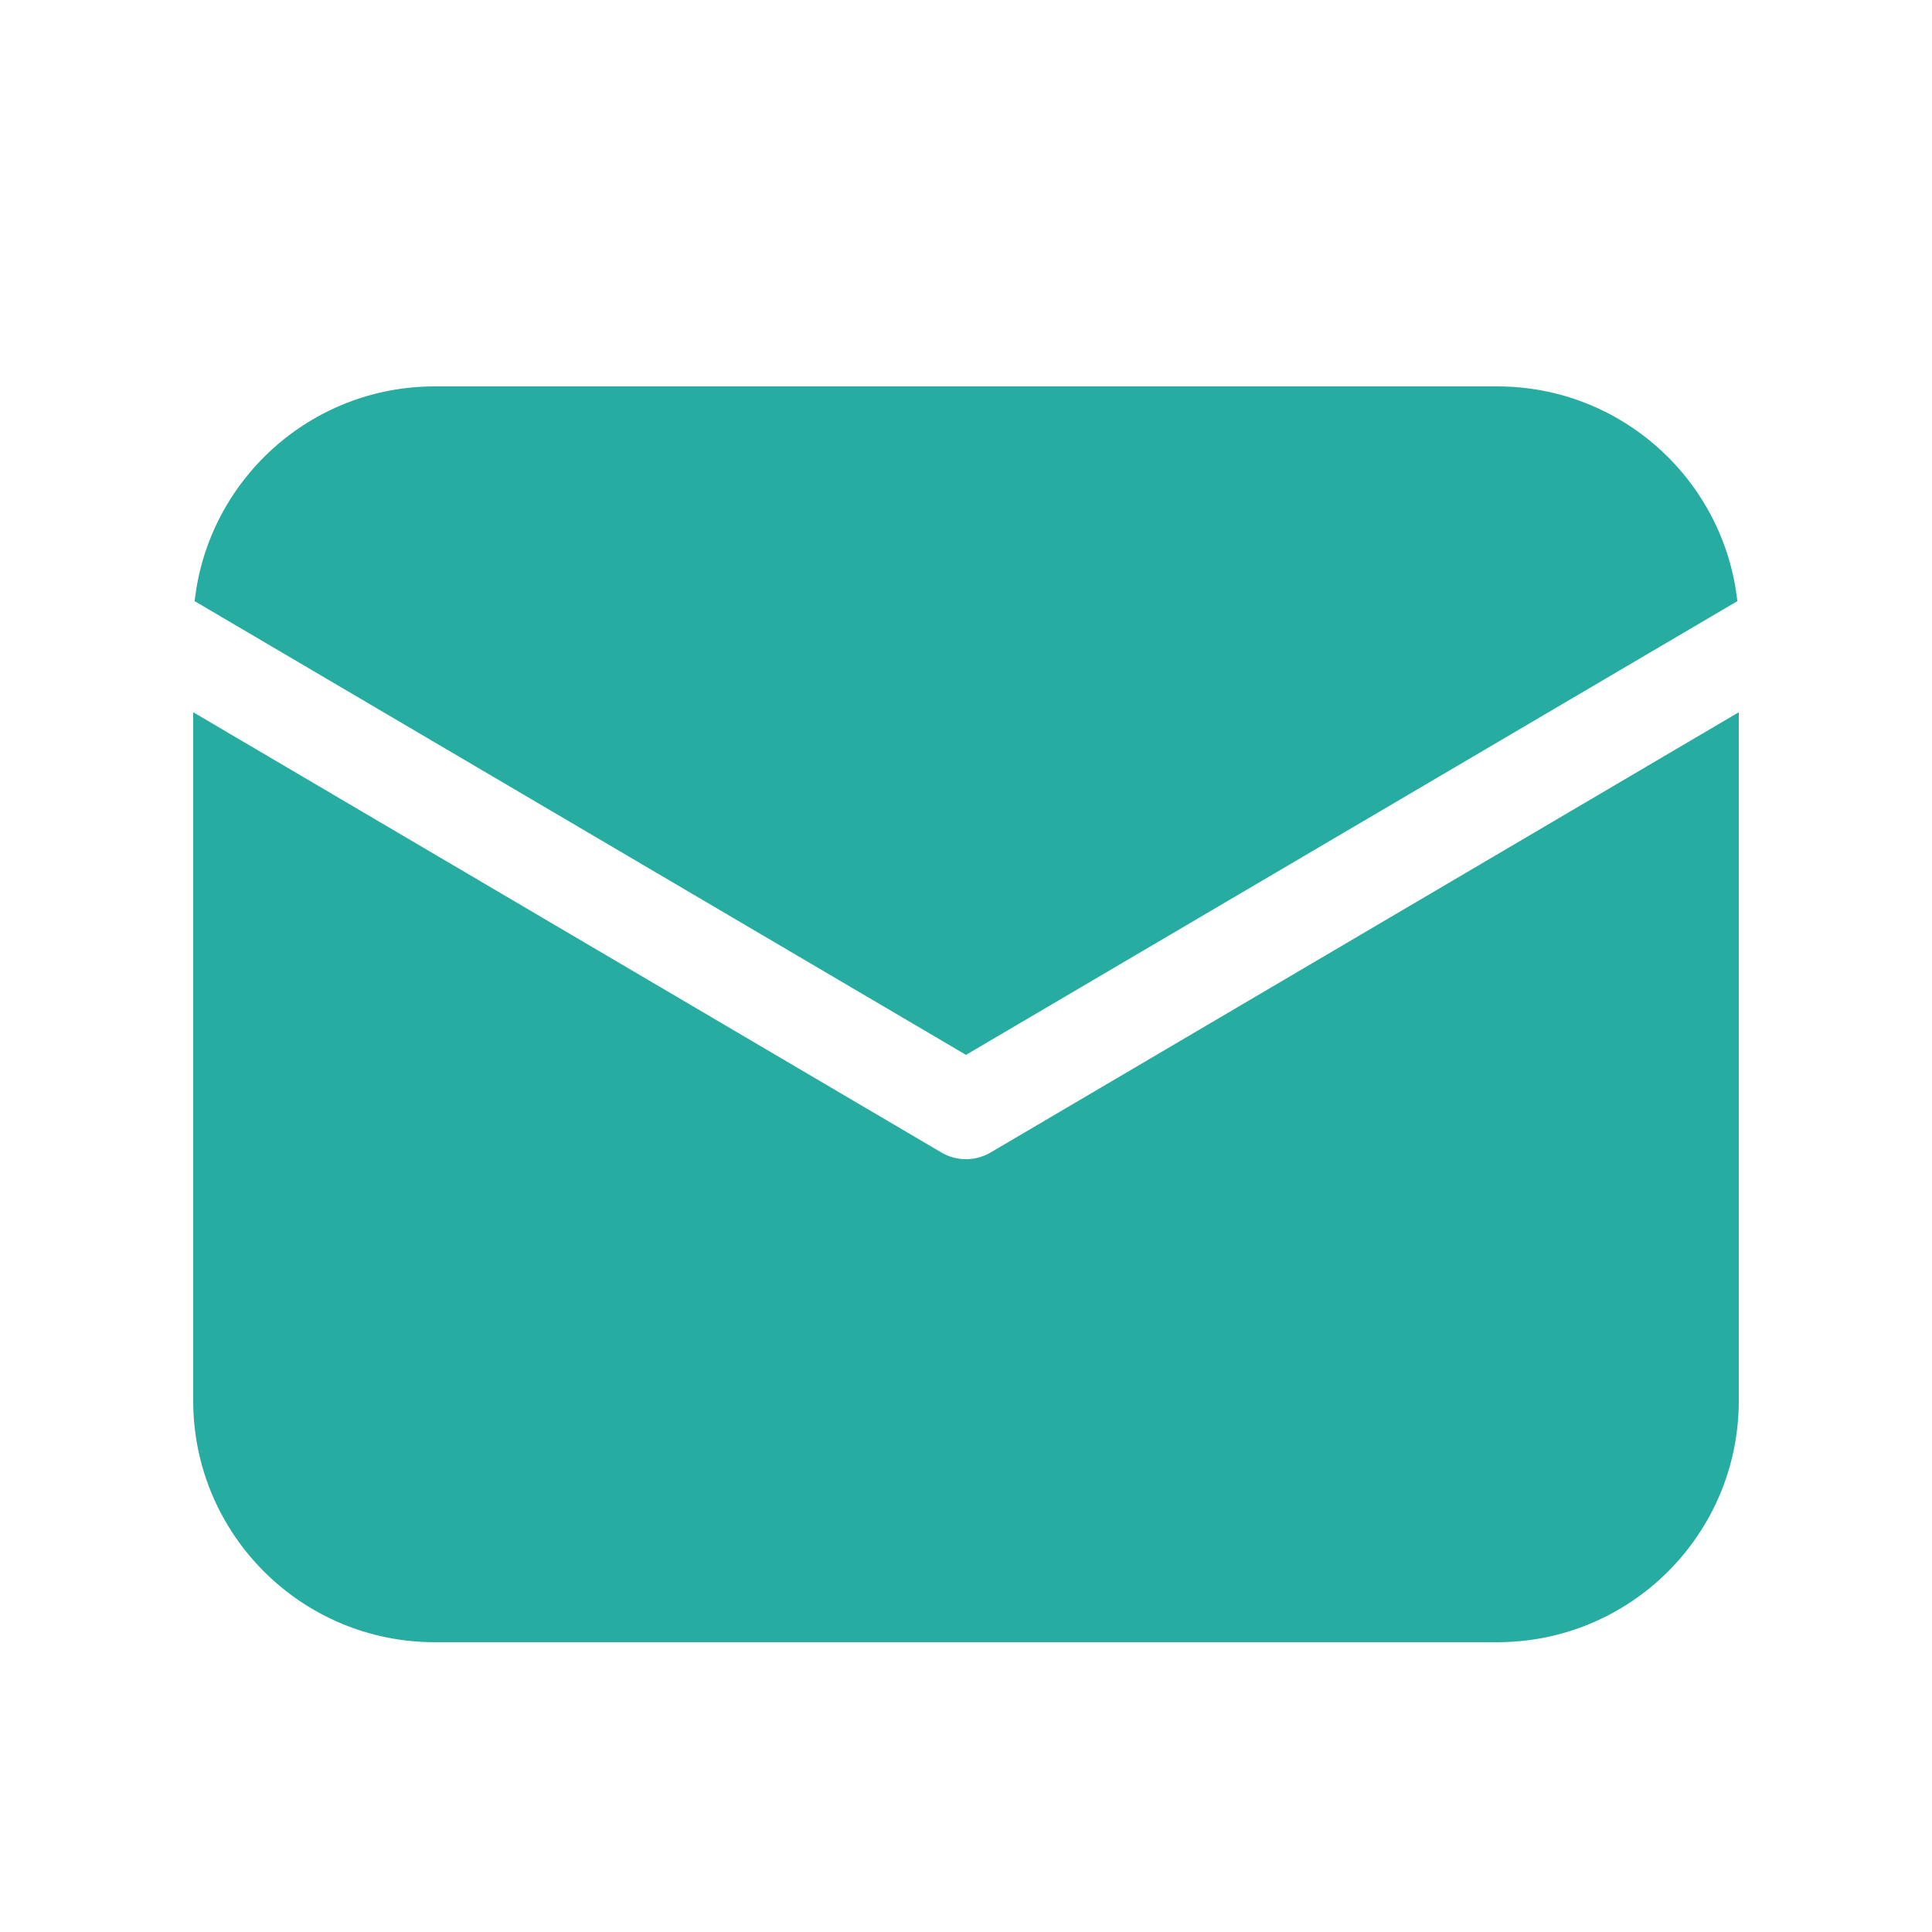 <svg width="20" height="20" viewBox="0 0 20 20" fill="none" xmlns="http://www.w3.org/2000/svg">
<path d="M18 7.373V14.5C18 15.881 16.881 17 15.5 17H4.5C3.119 17 2 15.881 2 14.5V7.373L9.746 11.931C9.903 12.023 10.097 12.023 10.254 11.931L18 7.373ZM15.5 4C16.787 4 17.847 4.973 17.985 6.223L10 10.92L2.015 6.223C2.153 4.973 3.213 4 4.5 4H15.5Z" fill="#27ACA1"/>
</svg>
